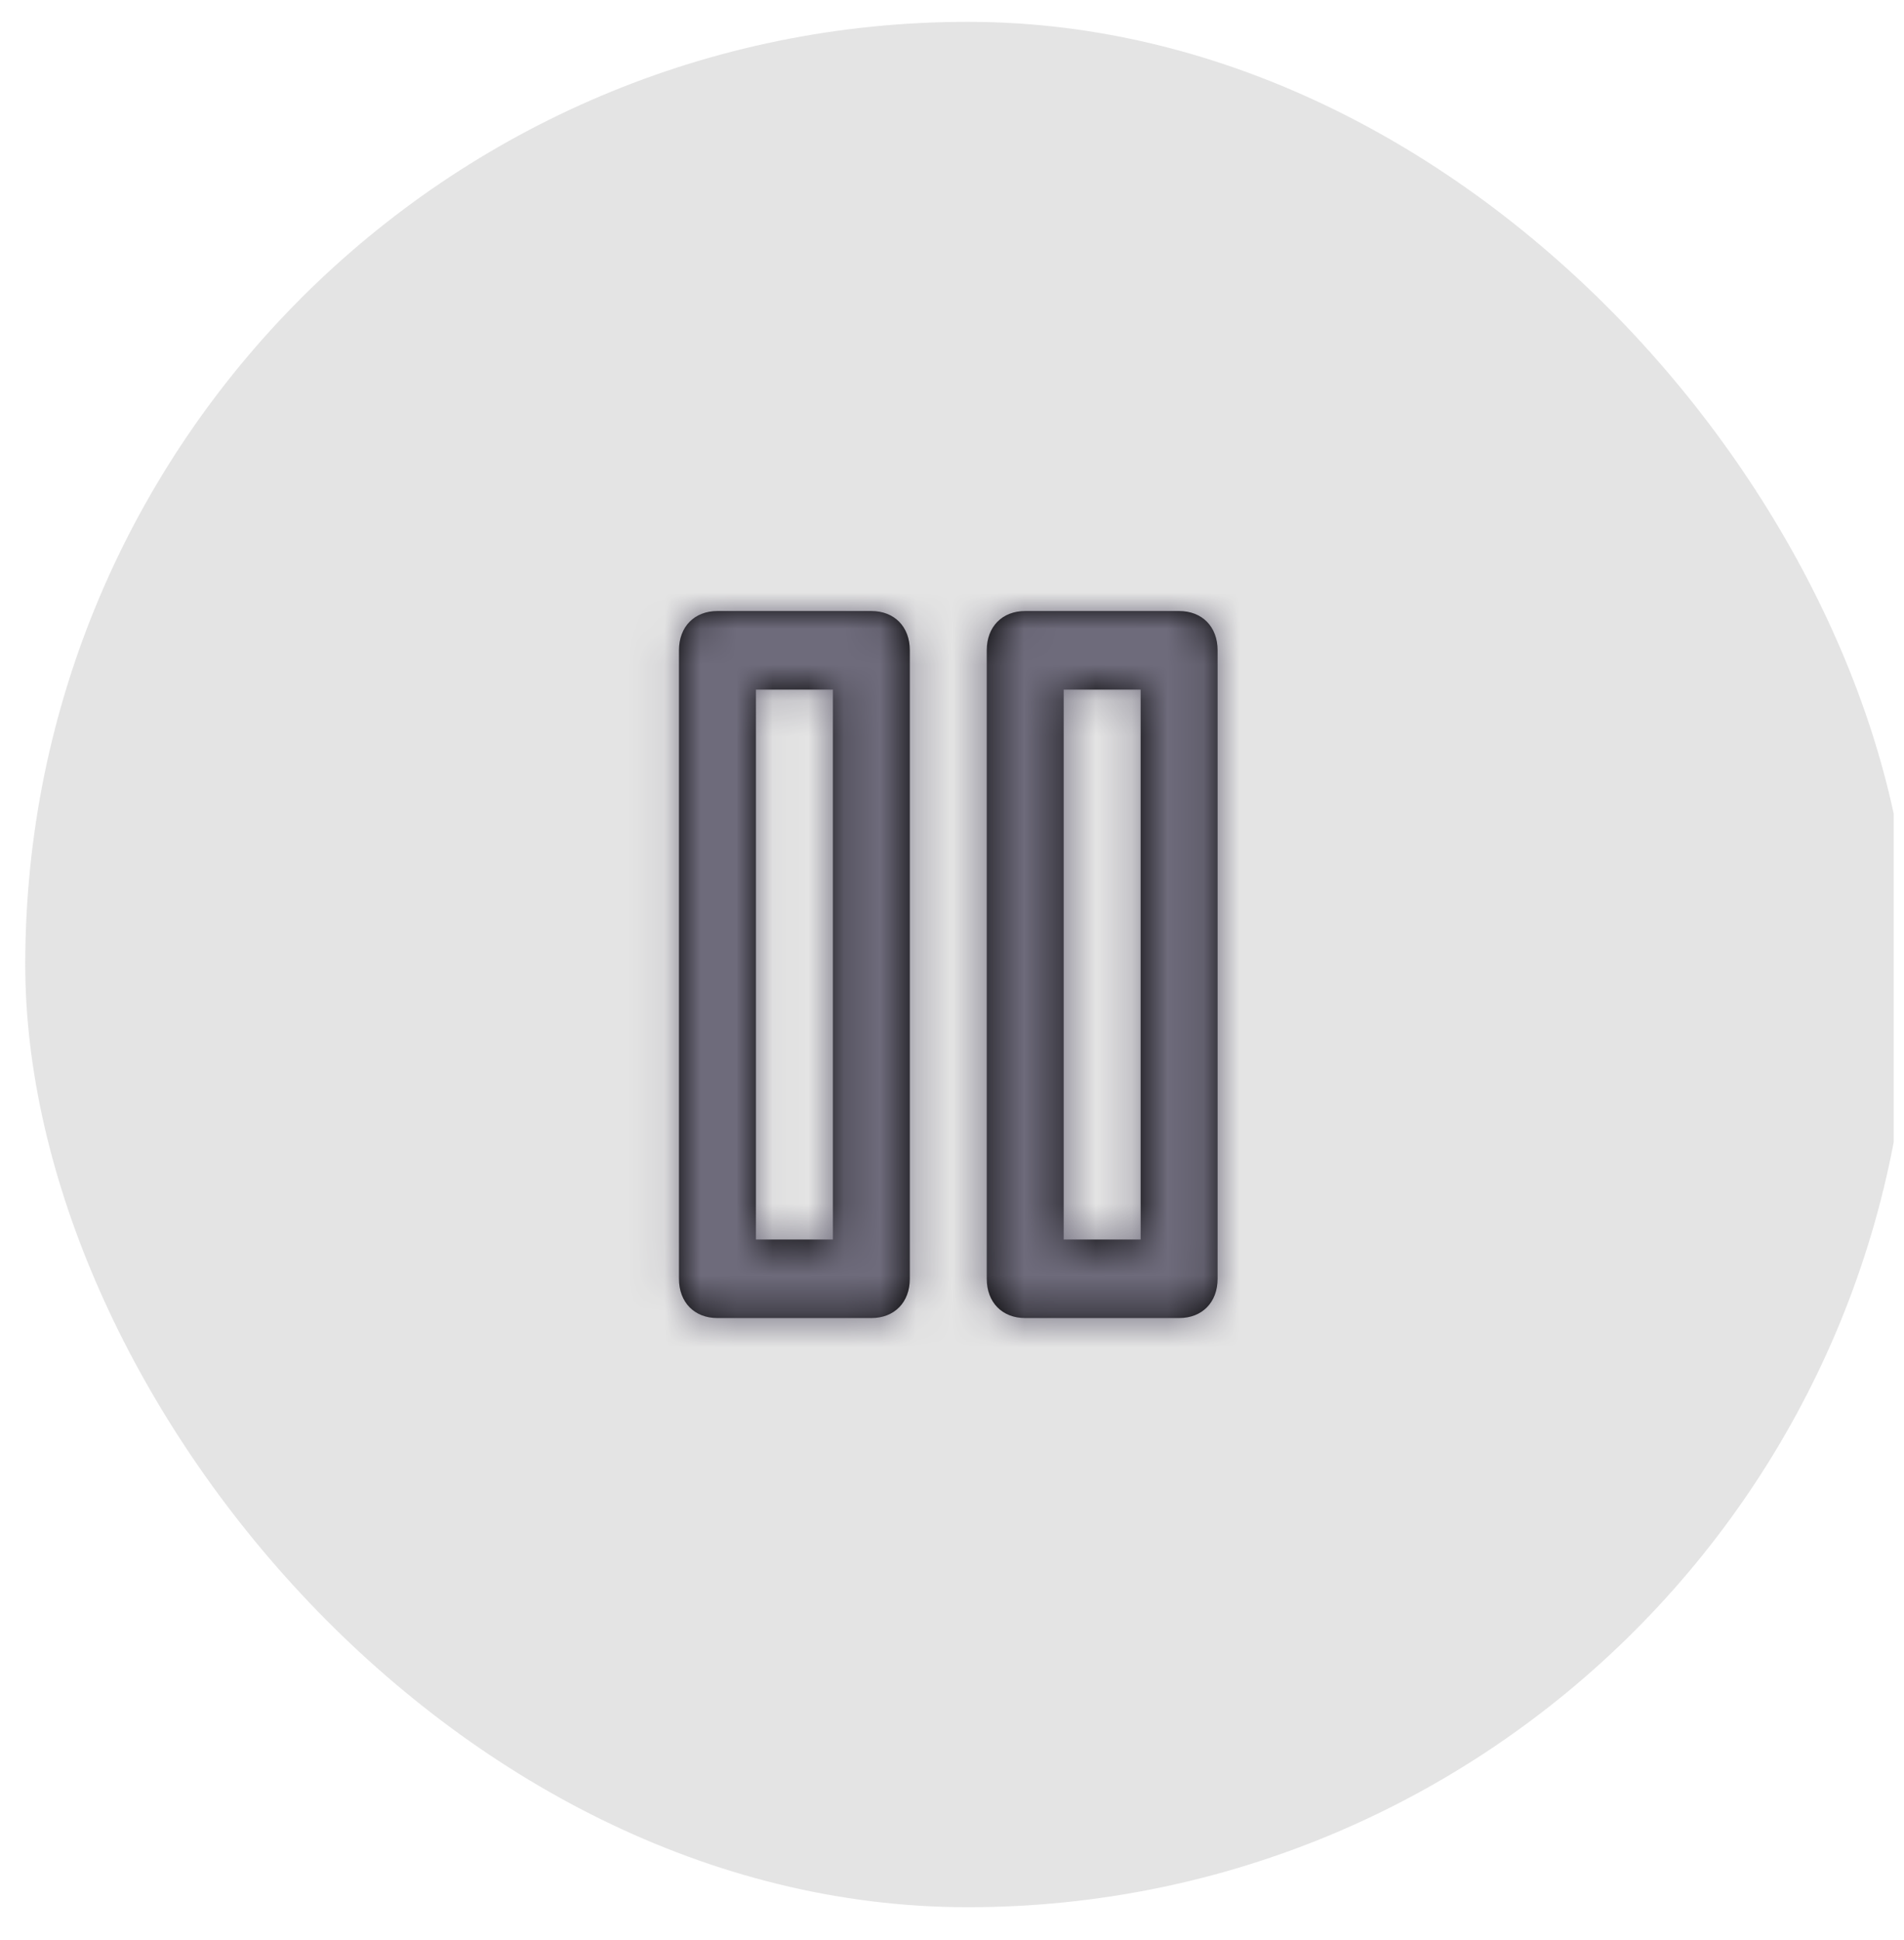 <svg width="53" height="54" viewBox="0 0 53 54" fill="none" xmlns="http://www.w3.org/2000/svg">
<g clip-path="url(#clip0_1_1044)">
<rect x="0.703" y="0.608" width="52.476" height="52.476" rx="26.238" fill="#1E1E1E" fill-opacity="0.12"/>
<path fill-rule="evenodd" clip-rule="evenodd" d="M32.822 17.007H28.538C27.896 17.007 27.467 17.444 27.467 18.1V35.592C27.467 36.248 27.896 36.686 28.538 36.686H32.822C33.465 36.686 33.893 36.248 33.893 35.592V18.1C33.893 17.444 33.465 17.007 32.822 17.007ZM19.971 17.007H24.255C24.897 17.007 25.326 17.444 25.326 18.1V35.592C25.326 36.248 24.897 36.686 24.255 36.686H19.971C19.328 36.686 18.9 36.248 18.9 35.592V18.1C18.9 17.444 19.328 17.007 19.971 17.007ZM21.042 34.499H23.184V19.194H21.042V34.499ZM29.609 34.499H31.751V19.194H29.609V34.499Z" fill="black"/>
<mask id="mask0_1_1044" style="mask-type:luminance" maskUnits="userSpaceOnUse" x="18" y="17" width="16" height="20">
<path fill-rule="evenodd" clip-rule="evenodd" d="M32.822 17.007H28.538C27.896 17.007 27.467 17.444 27.467 18.1V35.592C27.467 36.248 27.896 36.686 28.538 36.686H32.822C33.465 36.686 33.893 36.248 33.893 35.592V18.1C33.893 17.444 33.465 17.007 32.822 17.007ZM19.971 17.007H24.255C24.897 17.007 25.326 17.444 25.326 18.1V35.592C25.326 36.248 24.897 36.686 24.255 36.686H19.971C19.328 36.686 18.9 36.248 18.9 35.592V18.1C18.9 17.444 19.328 17.007 19.971 17.007ZM21.042 34.499H23.184V19.194H21.042V34.499ZM29.609 34.499H31.751V19.194H29.609V34.499Z" fill="white"/>
</mask>
<g mask="url(#mask0_1_1044)">
<rect x="13.545" y="13.727" width="25.703" height="26.238" fill="#6E6B7B"/>
</g>
</g>
<defs>
<clipPath id="clip0_1_1044">
<rect width="52.476" height="52.476" fill="white" transform="translate(0.238 0.608)"/>
</clipPath>
</defs>
</svg>

